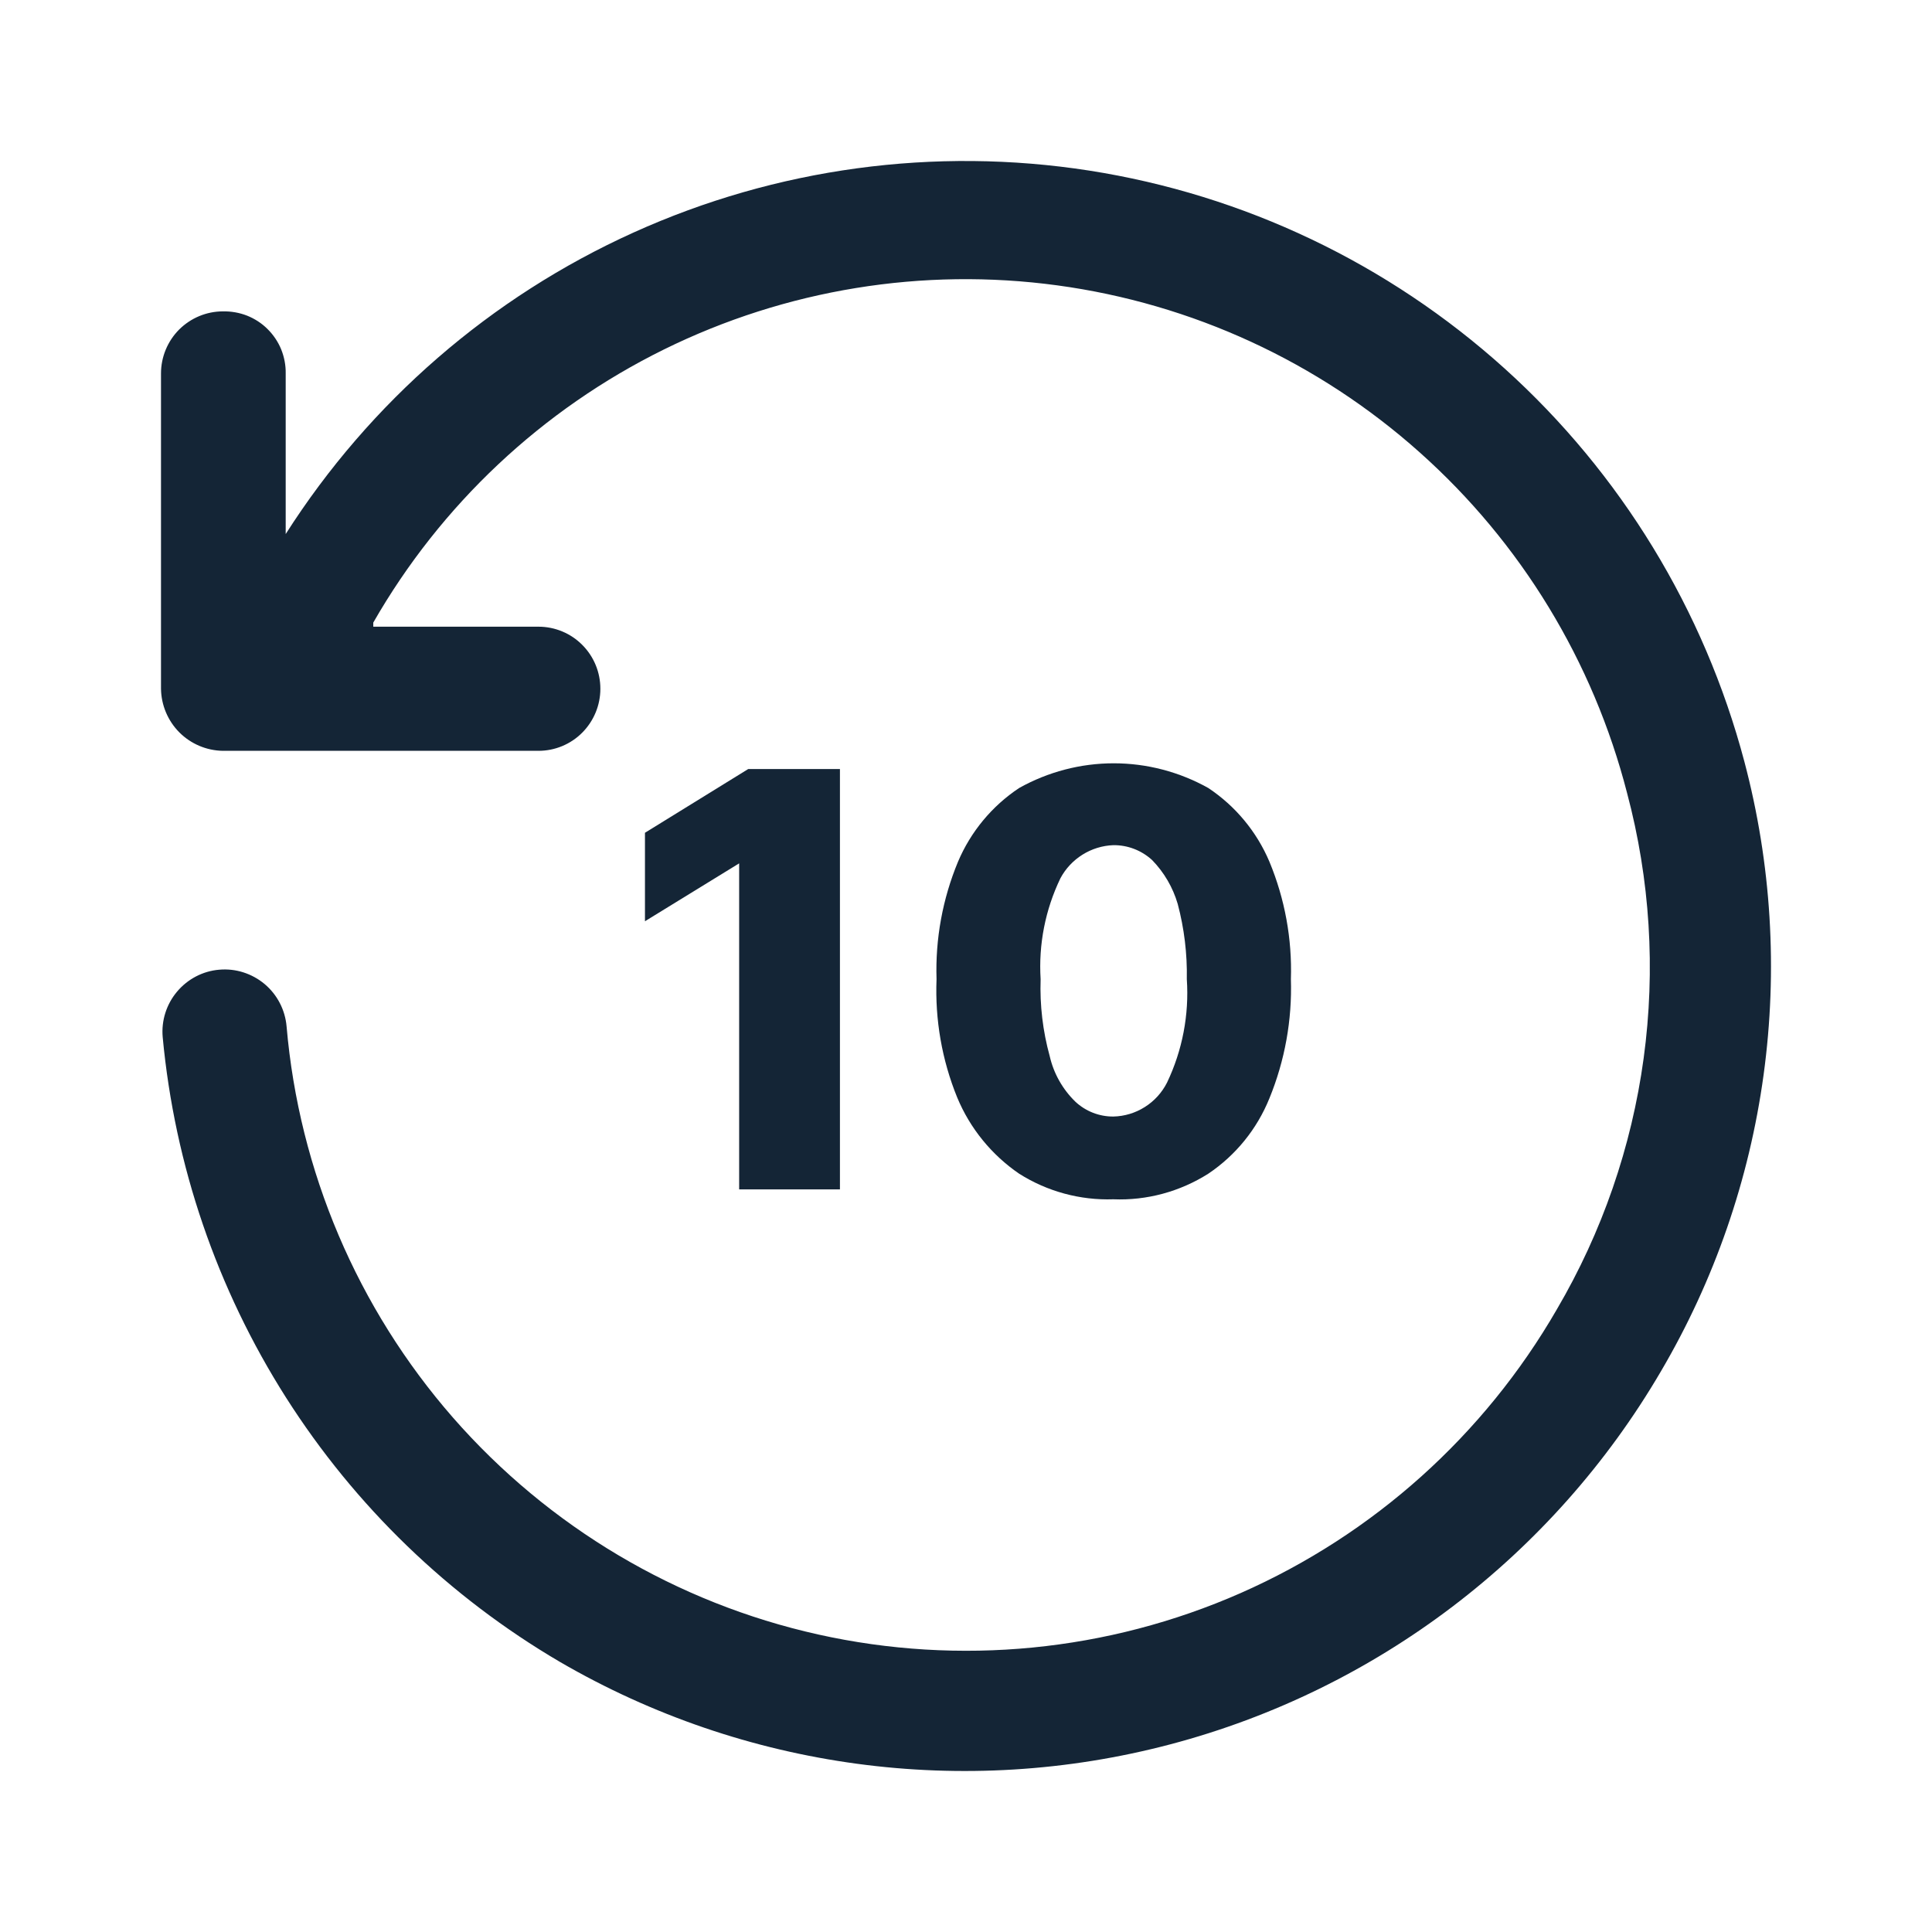<svg width="24" height="24" viewBox="0 0 24 24" fill="none" xmlns="http://www.w3.org/2000/svg">
<path d="M21.669 9.46C21.17 7.577 20.135 5.88 18.69 4.577C17.244 3.273 15.452 2.419 13.53 2.119C11.609 1.82 9.642 2.087 7.869 2.889C6.097 3.69 4.596 4.992 3.549 6.634V4.639C3.551 4.537 3.531 4.435 3.493 4.34C3.454 4.245 3.396 4.159 3.323 4.087C3.251 4.015 3.164 3.959 3.069 3.921C2.974 3.884 2.872 3.866 2.769 3.868C2.565 3.868 2.37 3.95 2.225 4.094C2.081 4.239 2 4.435 2 4.639V8.556C2.003 8.76 2.085 8.954 2.228 9.098C2.372 9.242 2.566 9.324 2.769 9.327H6.689C6.893 9.327 7.089 9.246 7.233 9.101C7.377 8.956 7.458 8.76 7.458 8.556C7.458 8.351 7.377 8.155 7.233 8.011C7.089 7.866 6.893 7.785 6.689 7.785H4.637V7.734C5.477 6.268 6.735 5.087 8.248 4.341C9.762 3.595 11.463 3.318 13.135 3.545C14.807 3.772 16.373 4.493 17.633 5.617C18.894 6.74 19.791 8.214 20.212 9.851C20.498 10.925 20.568 12.045 20.418 13.146C20.268 14.247 19.902 15.307 19.34 16.265C18.437 17.829 17.061 19.063 15.411 19.79C13.761 20.516 11.922 20.696 10.163 20.304C8.404 19.912 6.815 18.968 5.627 17.61C4.44 16.251 3.715 14.549 3.56 12.75C3.542 12.545 3.444 12.356 3.287 12.224C3.209 12.159 3.12 12.11 3.023 12.079C2.926 12.048 2.824 12.037 2.723 12.046C2.519 12.063 2.331 12.162 2.199 12.319C2.067 12.476 2.003 12.679 2.021 12.883C2.17 14.477 2.695 16.011 3.553 17.361C4.411 18.71 5.577 19.836 6.956 20.645C9.248 21.977 11.974 22.345 14.537 21.669C17.1 20.993 19.292 19.327 20.632 17.036C21.297 15.905 21.73 14.653 21.908 13.352C22.086 12.052 22.005 10.729 21.669 9.46Z" fill="#001325" fill-opacity="0.92"/>
<path d="M10.434 9.553V14.775H9.182V10.725L8.012 11.444V10.345L9.295 9.553H10.434Z" fill="#001325" fill-opacity="0.92"/>
<path d="M13.83 14.898C13.417 14.912 13.009 14.801 12.66 14.58C12.318 14.346 12.05 14.017 11.891 13.634C11.701 13.168 11.614 12.667 11.634 12.164C11.618 11.664 11.709 11.166 11.901 10.704C12.059 10.331 12.323 10.013 12.66 9.789C13.019 9.588 13.424 9.482 13.835 9.482C14.246 9.482 14.651 9.588 15.01 9.789C15.347 10.013 15.611 10.331 15.769 10.704C15.961 11.166 16.052 11.664 16.036 12.164C16.052 12.671 15.961 13.175 15.769 13.644C15.615 14.025 15.351 14.351 15.01 14.58C14.658 14.803 14.246 14.915 13.83 14.898ZM13.83 13.87C13.969 13.867 14.104 13.826 14.221 13.752C14.339 13.678 14.434 13.573 14.497 13.449C14.688 13.049 14.773 12.606 14.743 12.164C14.749 11.848 14.711 11.534 14.63 11.229C14.57 11.024 14.461 10.837 14.312 10.684C14.18 10.563 14.008 10.497 13.83 10.499C13.694 10.504 13.562 10.545 13.447 10.617C13.332 10.689 13.237 10.79 13.173 10.91C12.985 11.3 12.9 11.732 12.927 12.164C12.916 12.486 12.954 12.809 13.04 13.12C13.089 13.335 13.2 13.531 13.358 13.685C13.486 13.805 13.655 13.871 13.83 13.87Z" fill="#001325" fill-opacity="0.92"/>
</svg>
